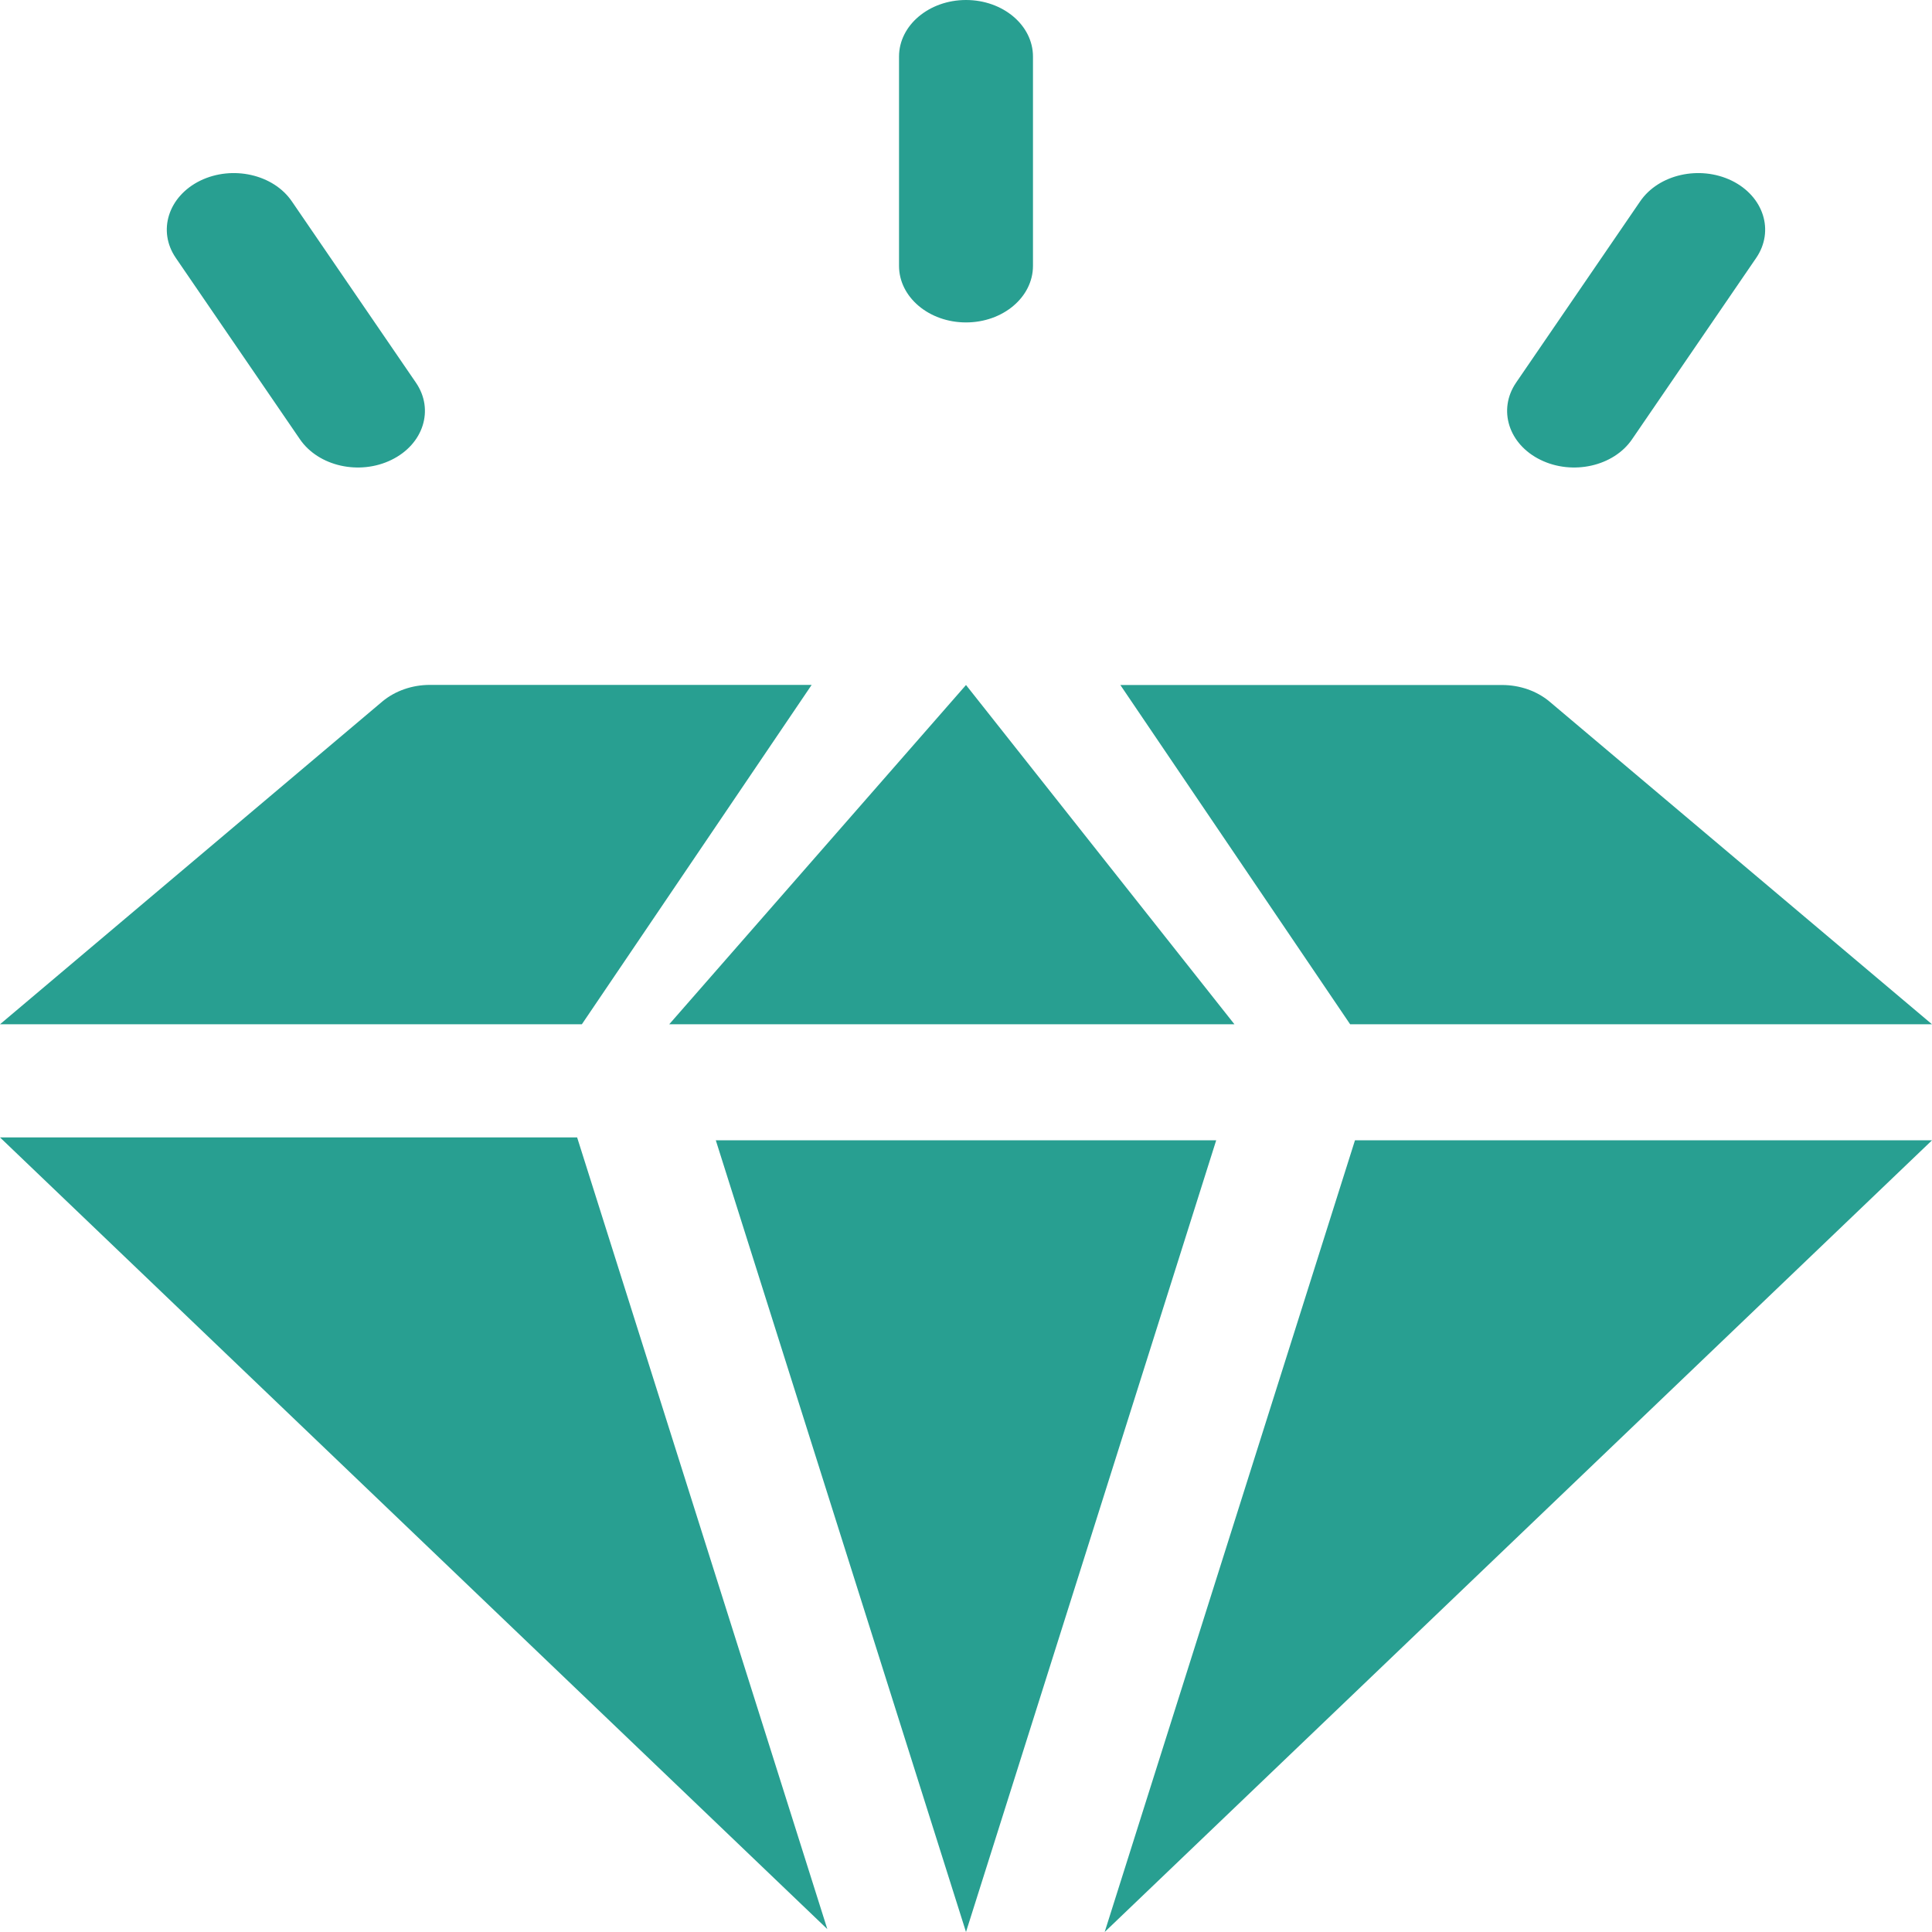<svg width="18" height="18" viewBox="0 0 18 18" fill="none" xmlns="http://www.w3.org/2000/svg">
<path d="M5.377 10.597L7.708 17.973L0 10.597H5.377Z" fill="#289F91"/>
<path d="M5.421 9.543H0L3.563 6.535C3.681 6.437 3.839 6.381 4.005 6.381H7.562L5.421 9.543Z" fill="#289F91"/>
<path d="M11.501 9.543H6.235L9 6.382L11.501 9.543Z" fill="#289F91"/>
<path d="M11.331 10.624L9 18L6.669 10.624H11.331Z" fill="#289F91"/>
<path d="M12.579 9.543L10.438 6.382H13.995C14.16 6.382 14.319 6.438 14.436 6.536L18 9.543H12.579Z" fill="#289F91"/>
<path d="M12.624 10.624H18L10.292 18L12.624 10.624Z" fill="#289F91"/>
<path d="M9 3.004C8.655 3.004 8.376 2.768 8.376 2.477V0.527C8.376 0.236 8.656 0 9 0C9.345 0 9.624 0.236 9.624 0.527V2.477C9.624 2.768 9.345 3.004 9 3.004Z" fill="#289F91"/>
<path d="M2.794 4.092L1.638 2.403C1.465 2.151 1.568 1.829 1.866 1.683C2.165 1.538 2.547 1.624 2.719 1.876L3.875 3.565C4.048 3.817 3.945 4.14 3.646 4.285C3.349 4.43 2.967 4.345 2.794 4.092Z" fill="#289F91"/>
<path d="M14.354 4.285C14.055 4.14 13.953 3.817 14.125 3.565L15.281 1.876C15.453 1.624 15.835 1.538 16.134 1.683C16.432 1.829 16.534 2.151 16.362 2.403L15.206 4.092C15.034 4.345 14.651 4.43 14.354 4.285Z" fill="#289F91"/>
</svg>
